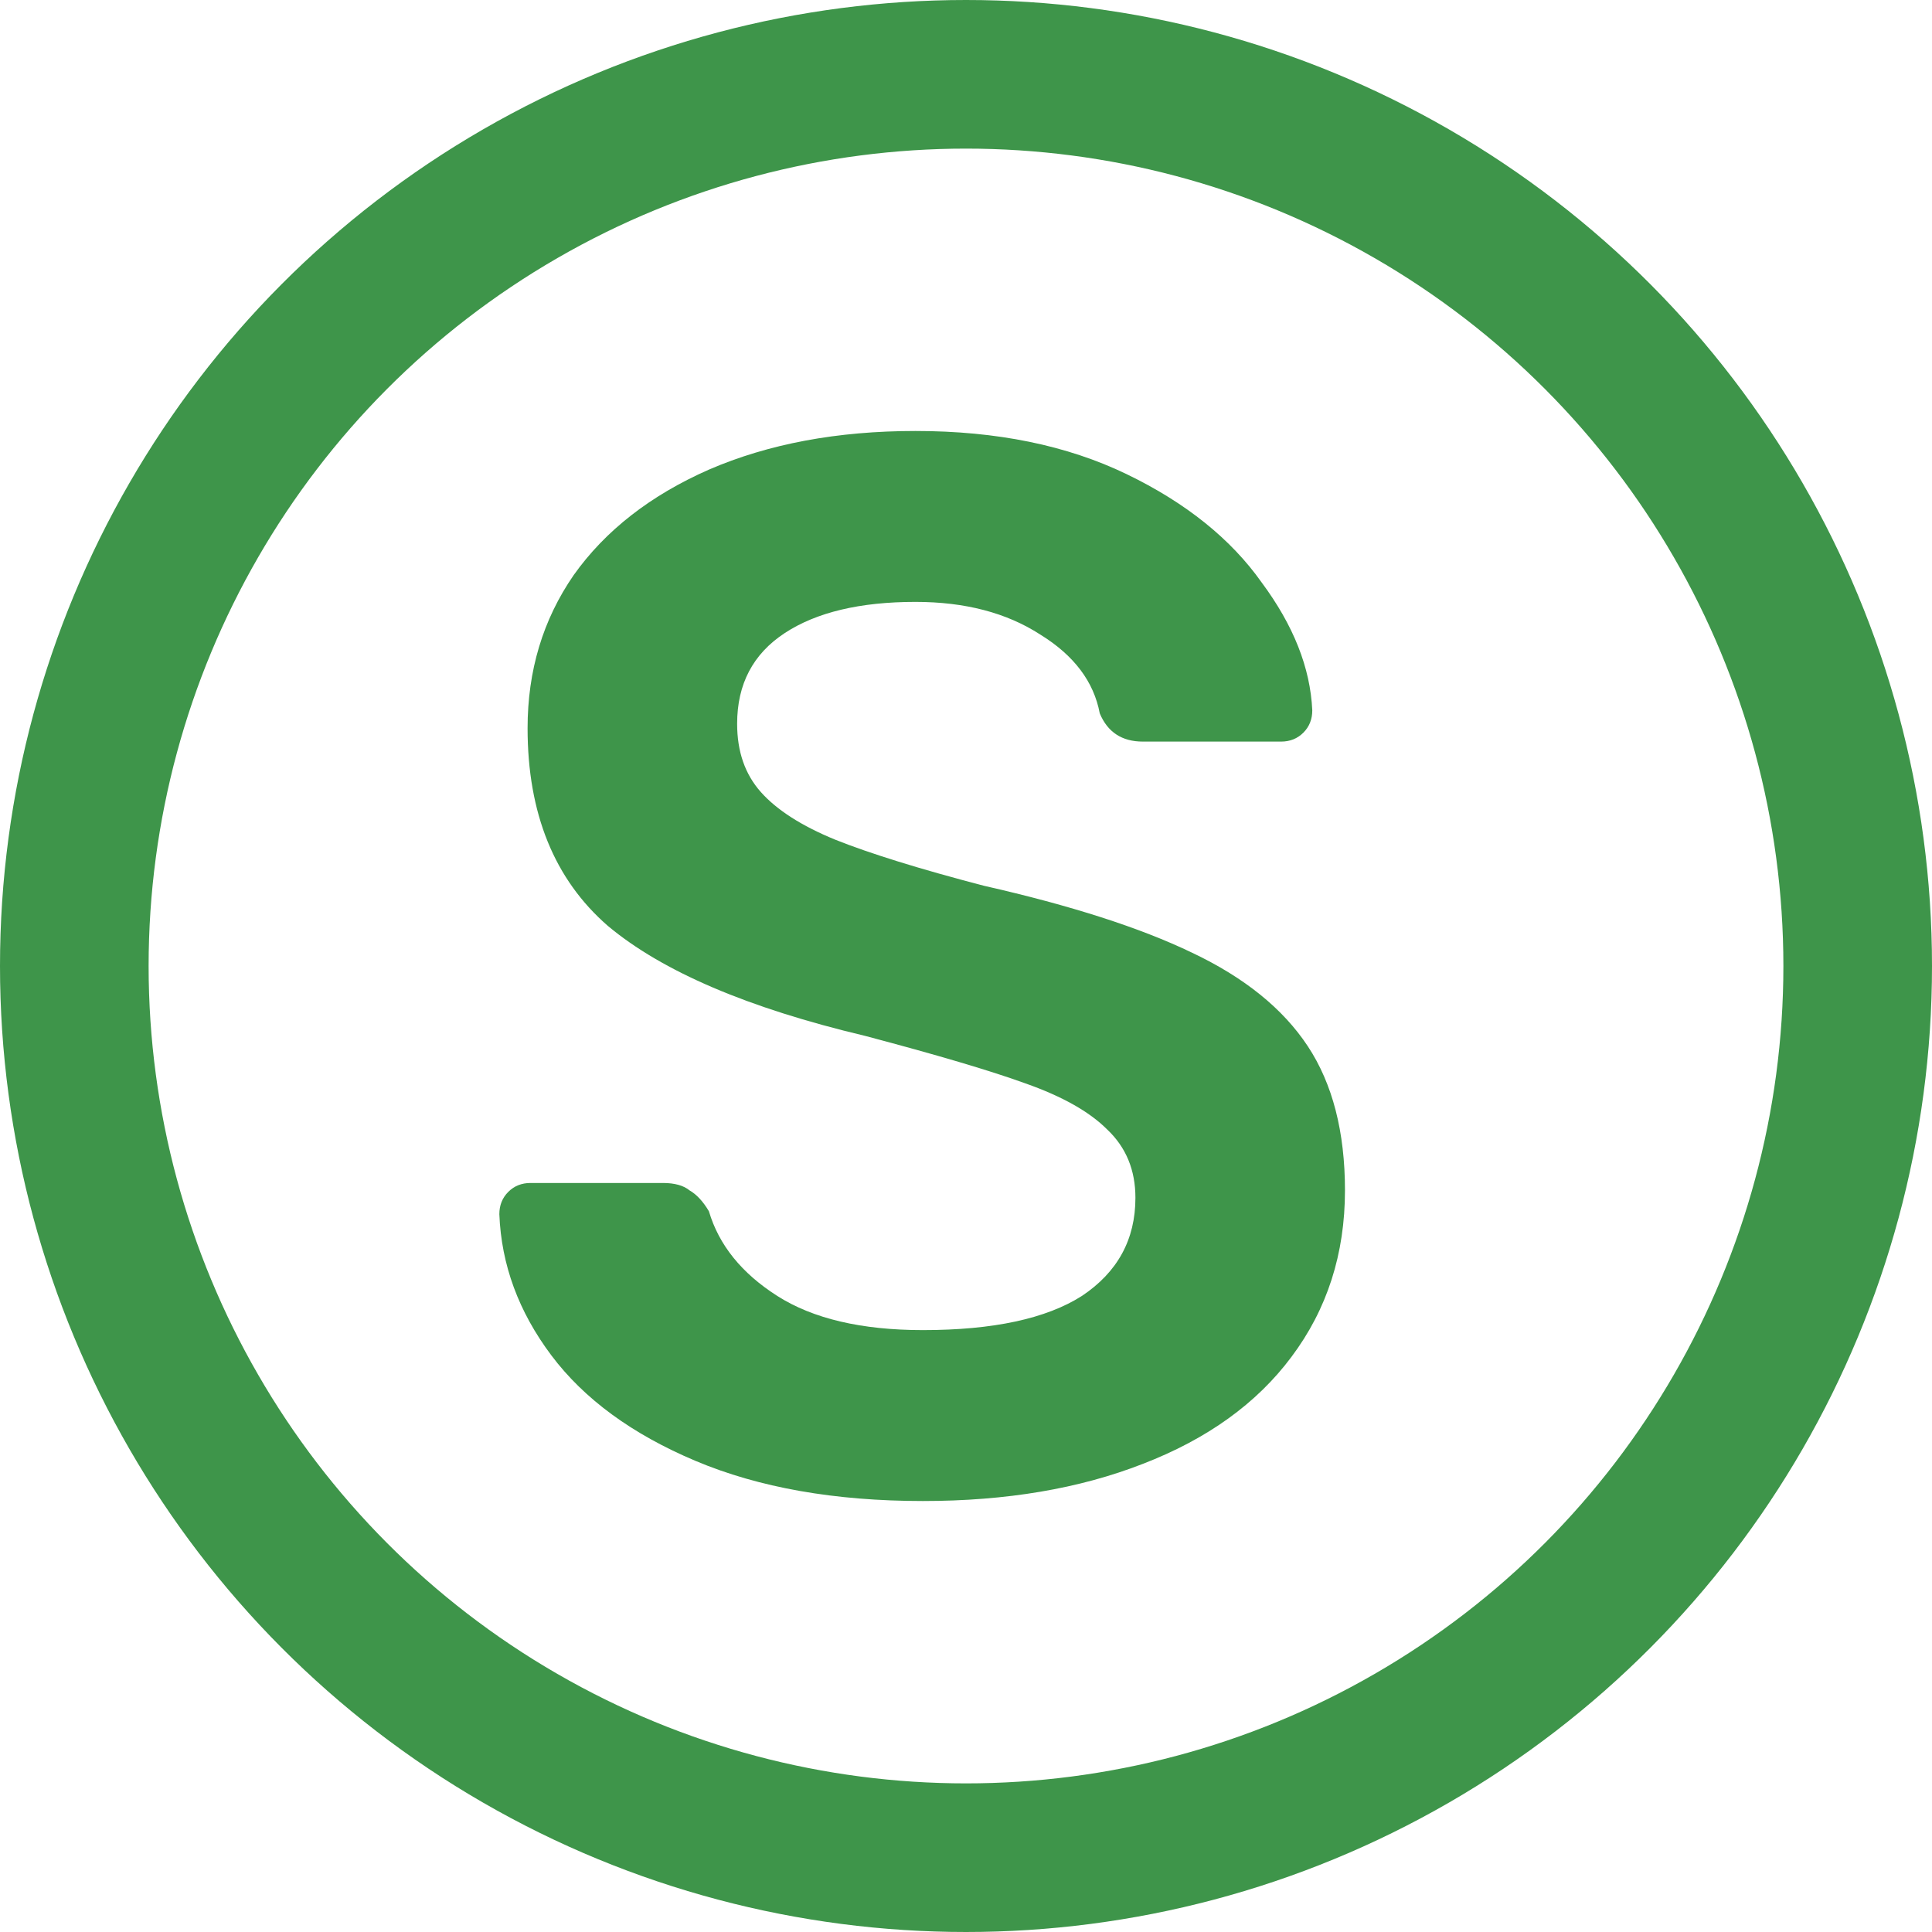 <svg width="13" height="13" viewBox="0 0 13 13" fill="none" xmlns="http://www.w3.org/2000/svg">
<circle cx="6.5" cy="6.5" r="6" stroke="#3e954a"/>
<path d="M6.21 10.1C5.617 10.1 5.107 10.01 4.68 9.83C4.253 9.65 3.93 9.413 3.71 9.12C3.49 8.827 3.373 8.51 3.36 8.17C3.36 8.11 3.38 8.06 3.42 8.02C3.46 7.98 3.51 7.96 3.57 7.96H4.46C4.54 7.96 4.6 7.977 4.64 8.01C4.687 8.037 4.73 8.083 4.77 8.15C4.837 8.377 4.99 8.567 5.23 8.72C5.47 8.873 5.797 8.95 6.21 8.95C6.683 8.95 7.04 8.873 7.28 8.72C7.52 8.56 7.64 8.34 7.64 8.06C7.64 7.873 7.577 7.72 7.45 7.6C7.33 7.48 7.147 7.377 6.9 7.29C6.66 7.203 6.3 7.097 5.82 6.97C5.033 6.783 4.457 6.537 4.09 6.23C3.73 5.917 3.55 5.473 3.55 4.9C3.55 4.513 3.653 4.17 3.86 3.87C4.073 3.57 4.377 3.333 4.77 3.16C5.17 2.987 5.633 2.9 6.16 2.9C6.707 2.9 7.18 2.997 7.58 3.19C7.98 3.383 8.283 3.627 8.49 3.92C8.703 4.207 8.817 4.493 8.83 4.78C8.83 4.84 8.81 4.89 8.77 4.93C8.73 4.97 8.68 4.99 8.62 4.99H7.69C7.55 4.99 7.453 4.927 7.4 4.8C7.36 4.587 7.227 4.41 7 4.27C6.773 4.123 6.493 4.05 6.16 4.05C5.787 4.05 5.493 4.12 5.28 4.26C5.067 4.4 4.96 4.603 4.96 4.87C4.96 5.057 5.013 5.21 5.12 5.33C5.227 5.45 5.393 5.557 5.62 5.65C5.853 5.743 6.187 5.847 6.62 5.96C7.207 6.093 7.673 6.243 8.02 6.41C8.373 6.577 8.633 6.787 8.8 7.04C8.967 7.293 9.05 7.617 9.05 8.01C9.05 8.437 8.93 8.81 8.69 9.13C8.457 9.443 8.123 9.683 7.69 9.85C7.263 10.017 6.77 10.1 6.21 10.1Z" fill="#3e954a"/>
</svg>
